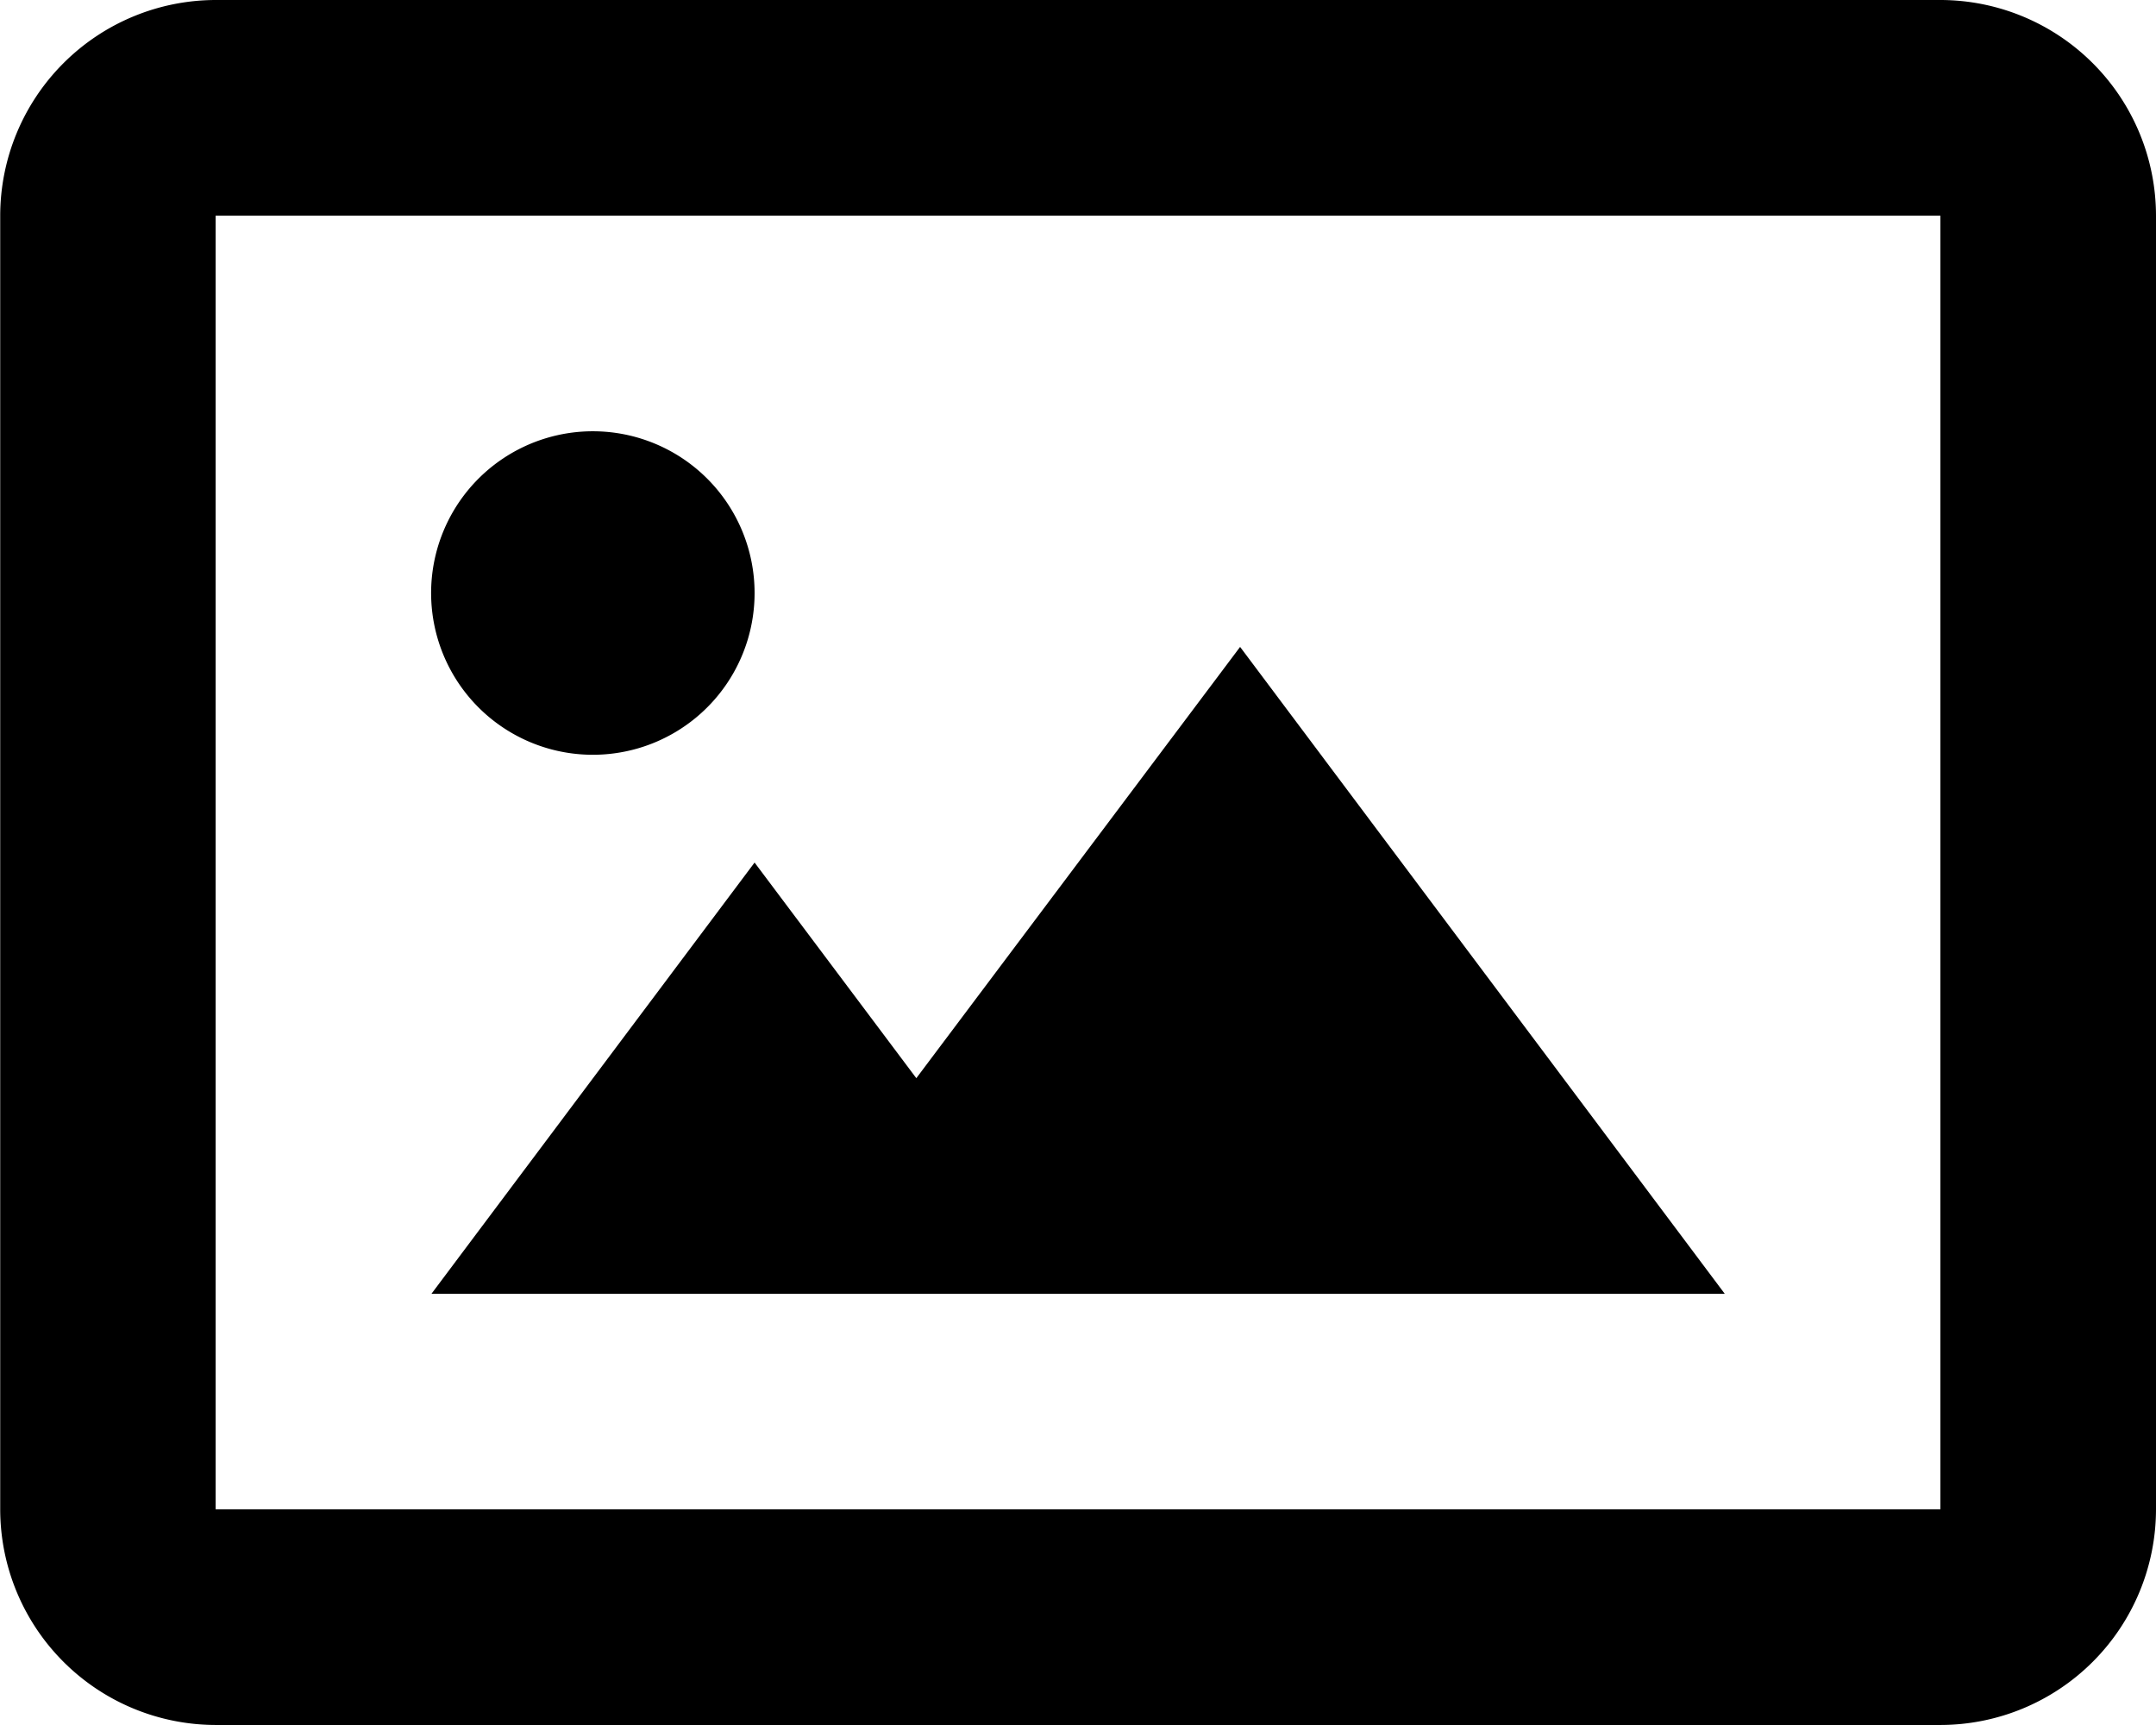 <svg id="bx-image" xmlns="http://www.w3.org/2000/svg" width="20.529" height="16.423" viewBox="0 0 20.529 16.423">
  <path id="Path_2" data-name="Path 2" d="M12.077,13.54A1.54,1.54,0,1,1,10.538,12,1.54,1.54,0,0,1,12.077,13.54Z" transform="translate(-4.892 -7.894)"/>
  <path id="Path_3" data-name="Path 3" d="M13.617,19.106l-1.54-2.053L9,21.159H21.315L16.7,15Z" transform="translate(-4.892 -8.841)"/>
  <path id="Path_4" data-name="Path 4" d="M21.474,6H5.051A2.055,2.055,0,0,0,3,8.053V20.37a2.055,2.055,0,0,0,2.053,2.053H21.474a2.055,2.055,0,0,0,2.053-2.053V8.053A2.055,2.055,0,0,0,21.474,6ZM5.051,20.37V8.053H21.474l0,12.317H5.051Z" transform="translate(-2.998 -6)"/>
</svg>
